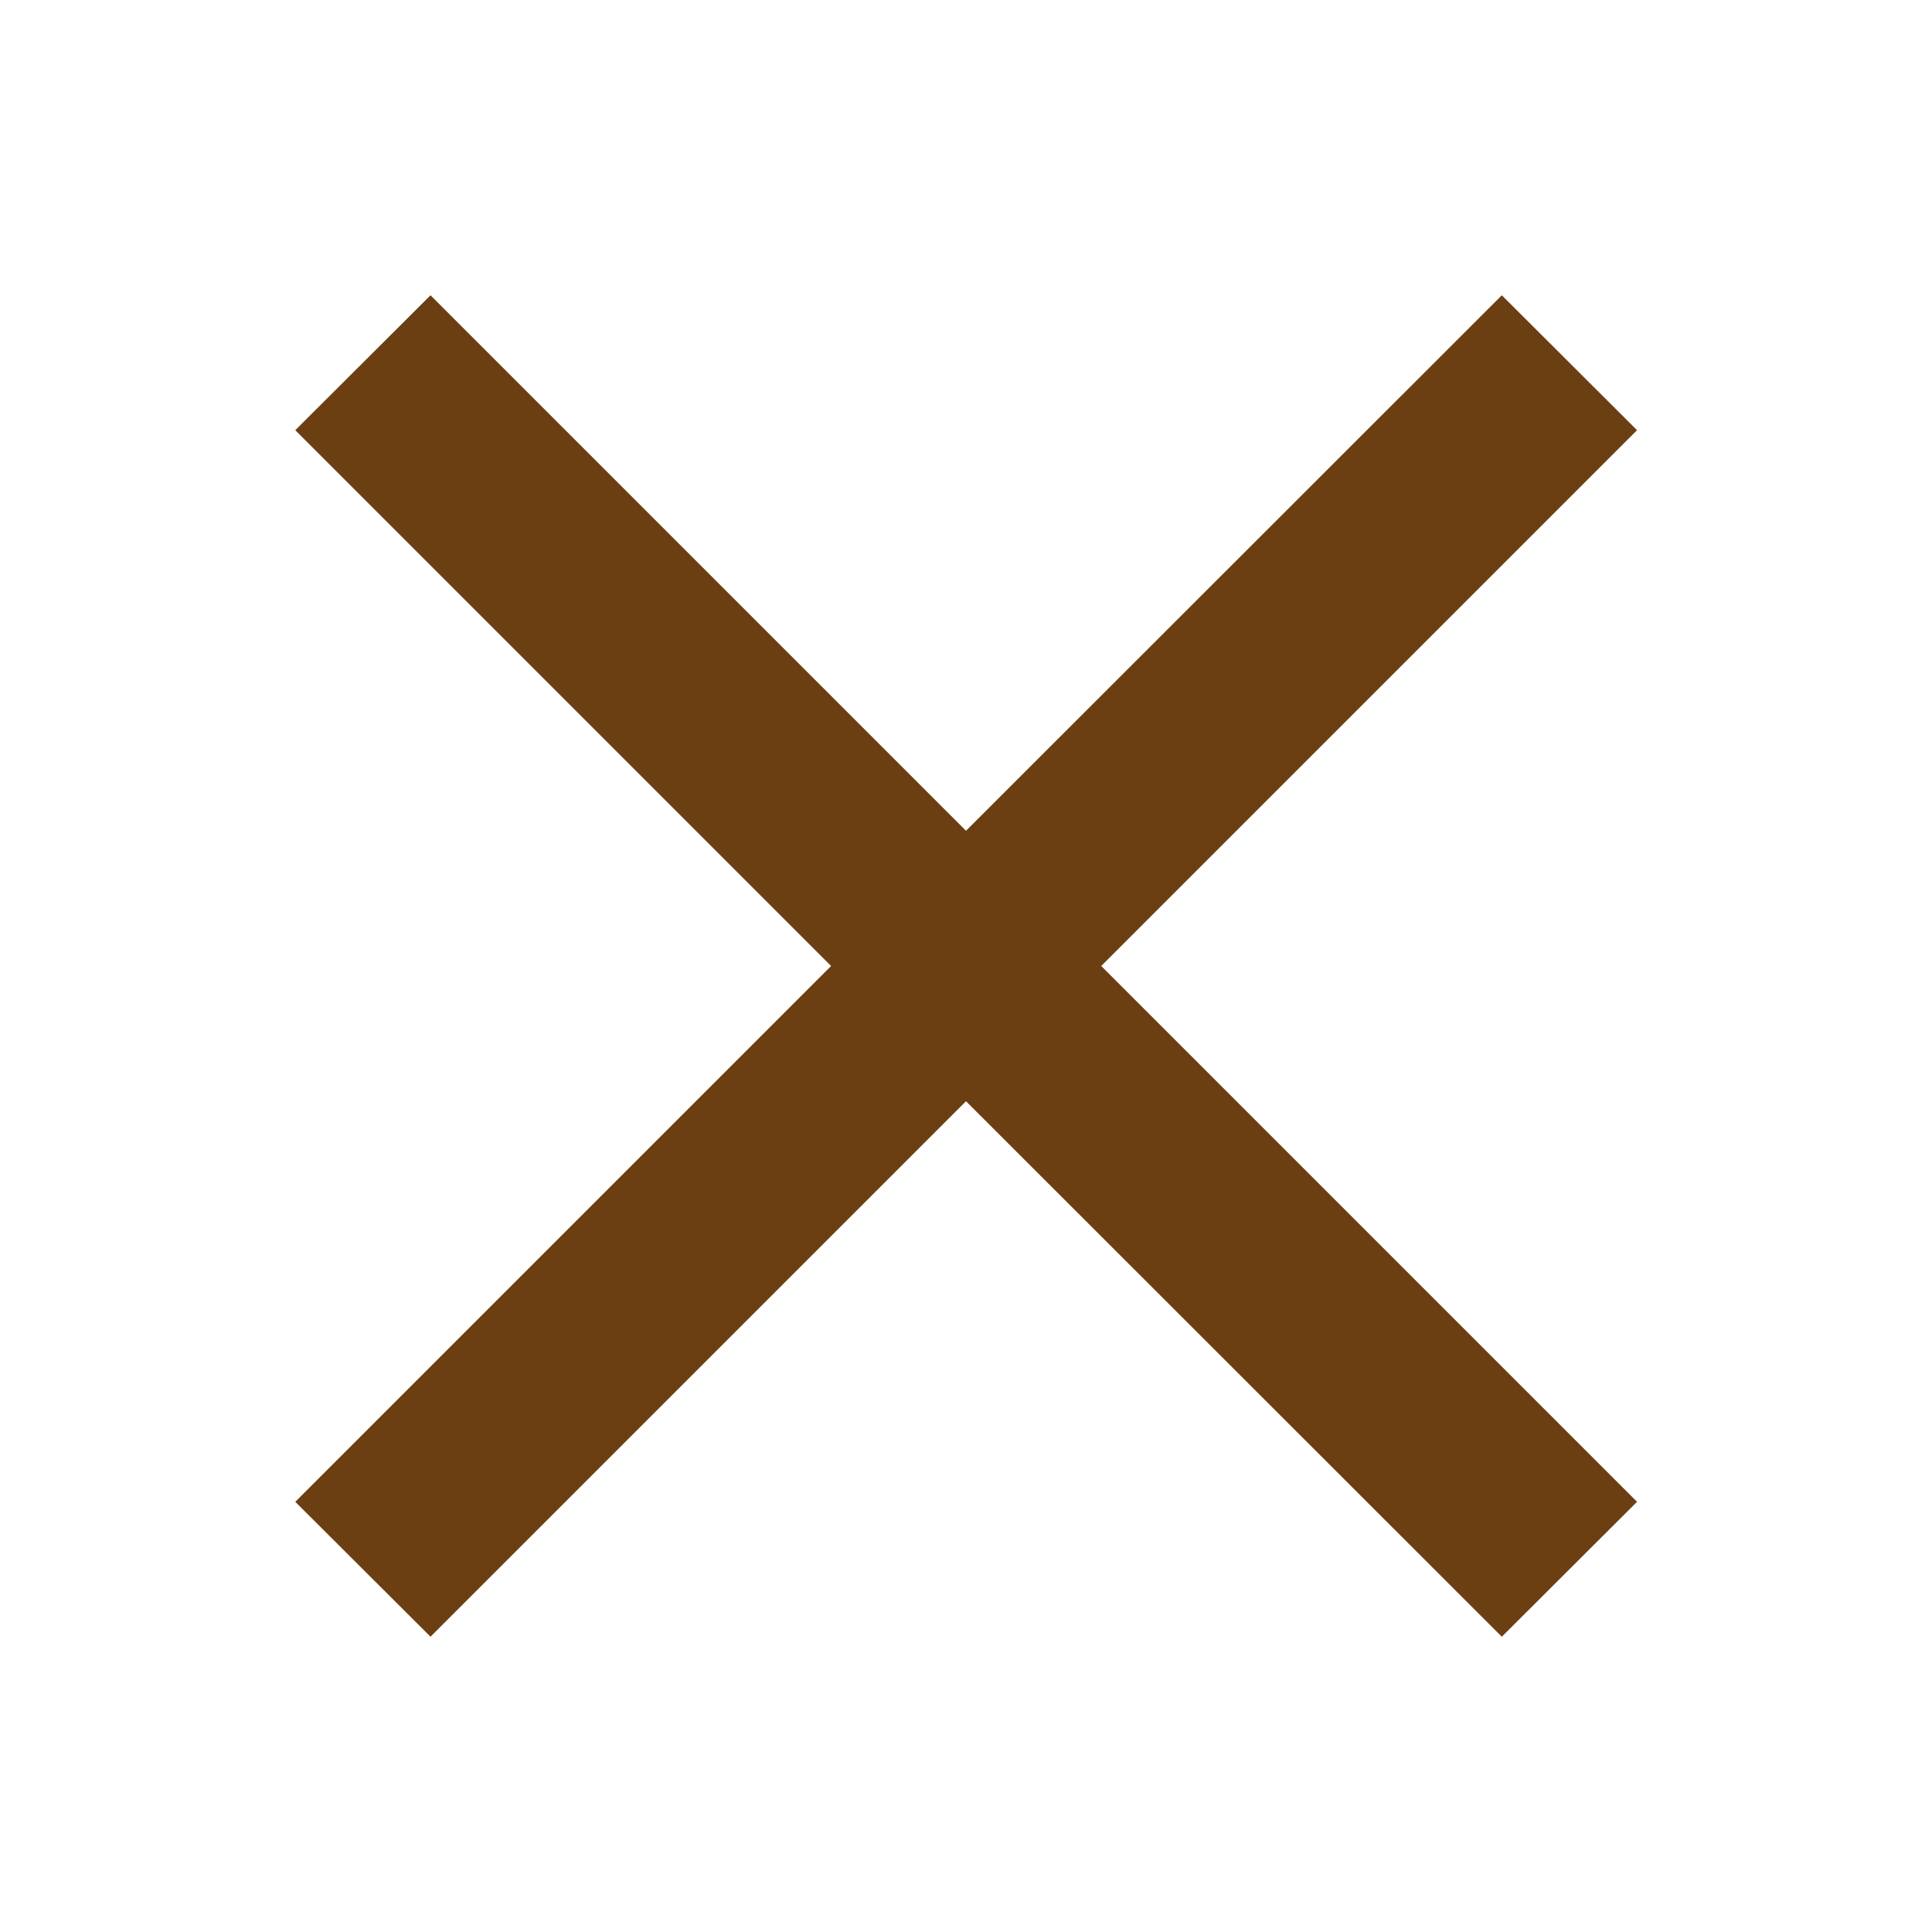 <svg width="6" height="6" viewBox="0 0 6 6" fill="none" xmlns="http://www.w3.org/2000/svg">
<path d="M5.084 1.336L4.664 0.917L3 2.58L1.337 0.917L0.917 1.336L2.581 3L0.917 4.664L1.337 5.083L3 3.42L4.664 5.083L5.084 4.664L3.42 3L5.084 1.336Z" fill="#6C3F13"/>
</svg>
